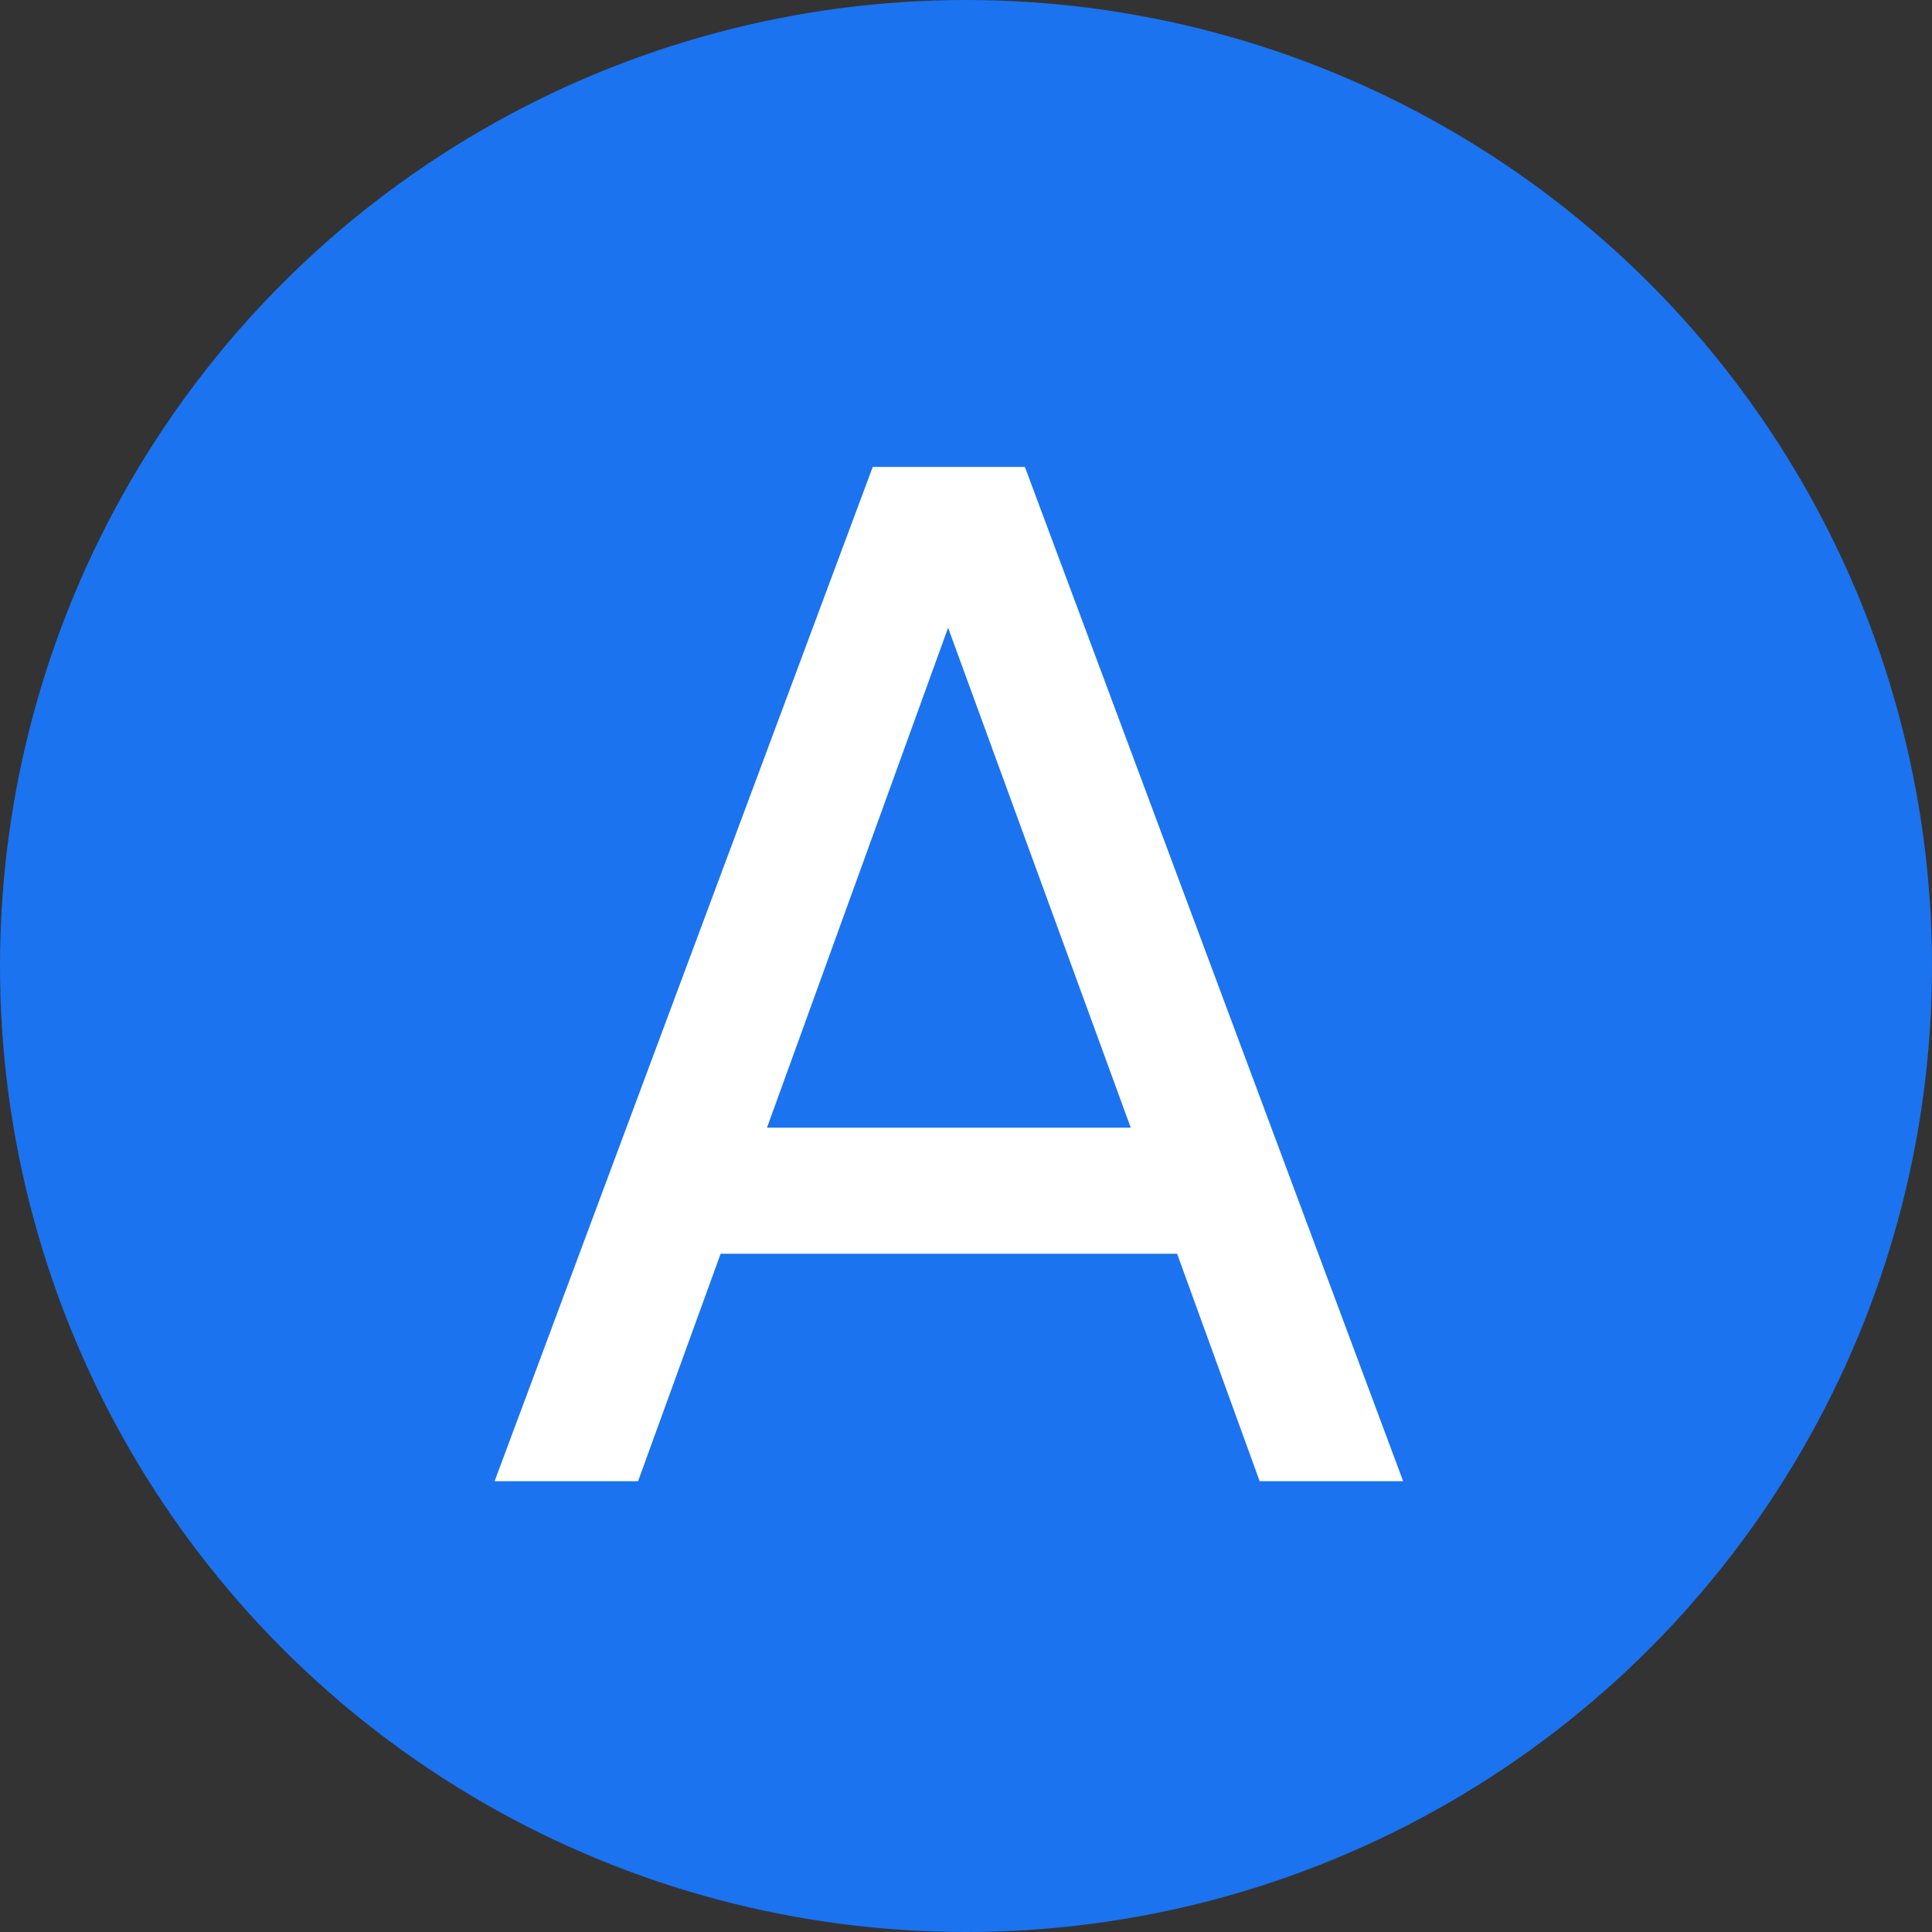 <svg width="15" height="15" viewBox="0 0 15 15" fill="none" xmlns="http://www.w3.org/2000/svg">
<rect x="0" y="0" width="15" height="15" fill="#333333" stroke="none"/>
<circle cx="7.5" cy="7.5" r="7.5" fill="#1B73EF"/>
<path d="M10.894 11.5H9.78L9.139 9.734H5.595L4.954 11.5H3.84L6.776 3.625H7.957L10.894 11.5ZM7.361 4.874L5.955 8.755H8.779L7.361 4.874Z" fill="white"/>
</svg>
